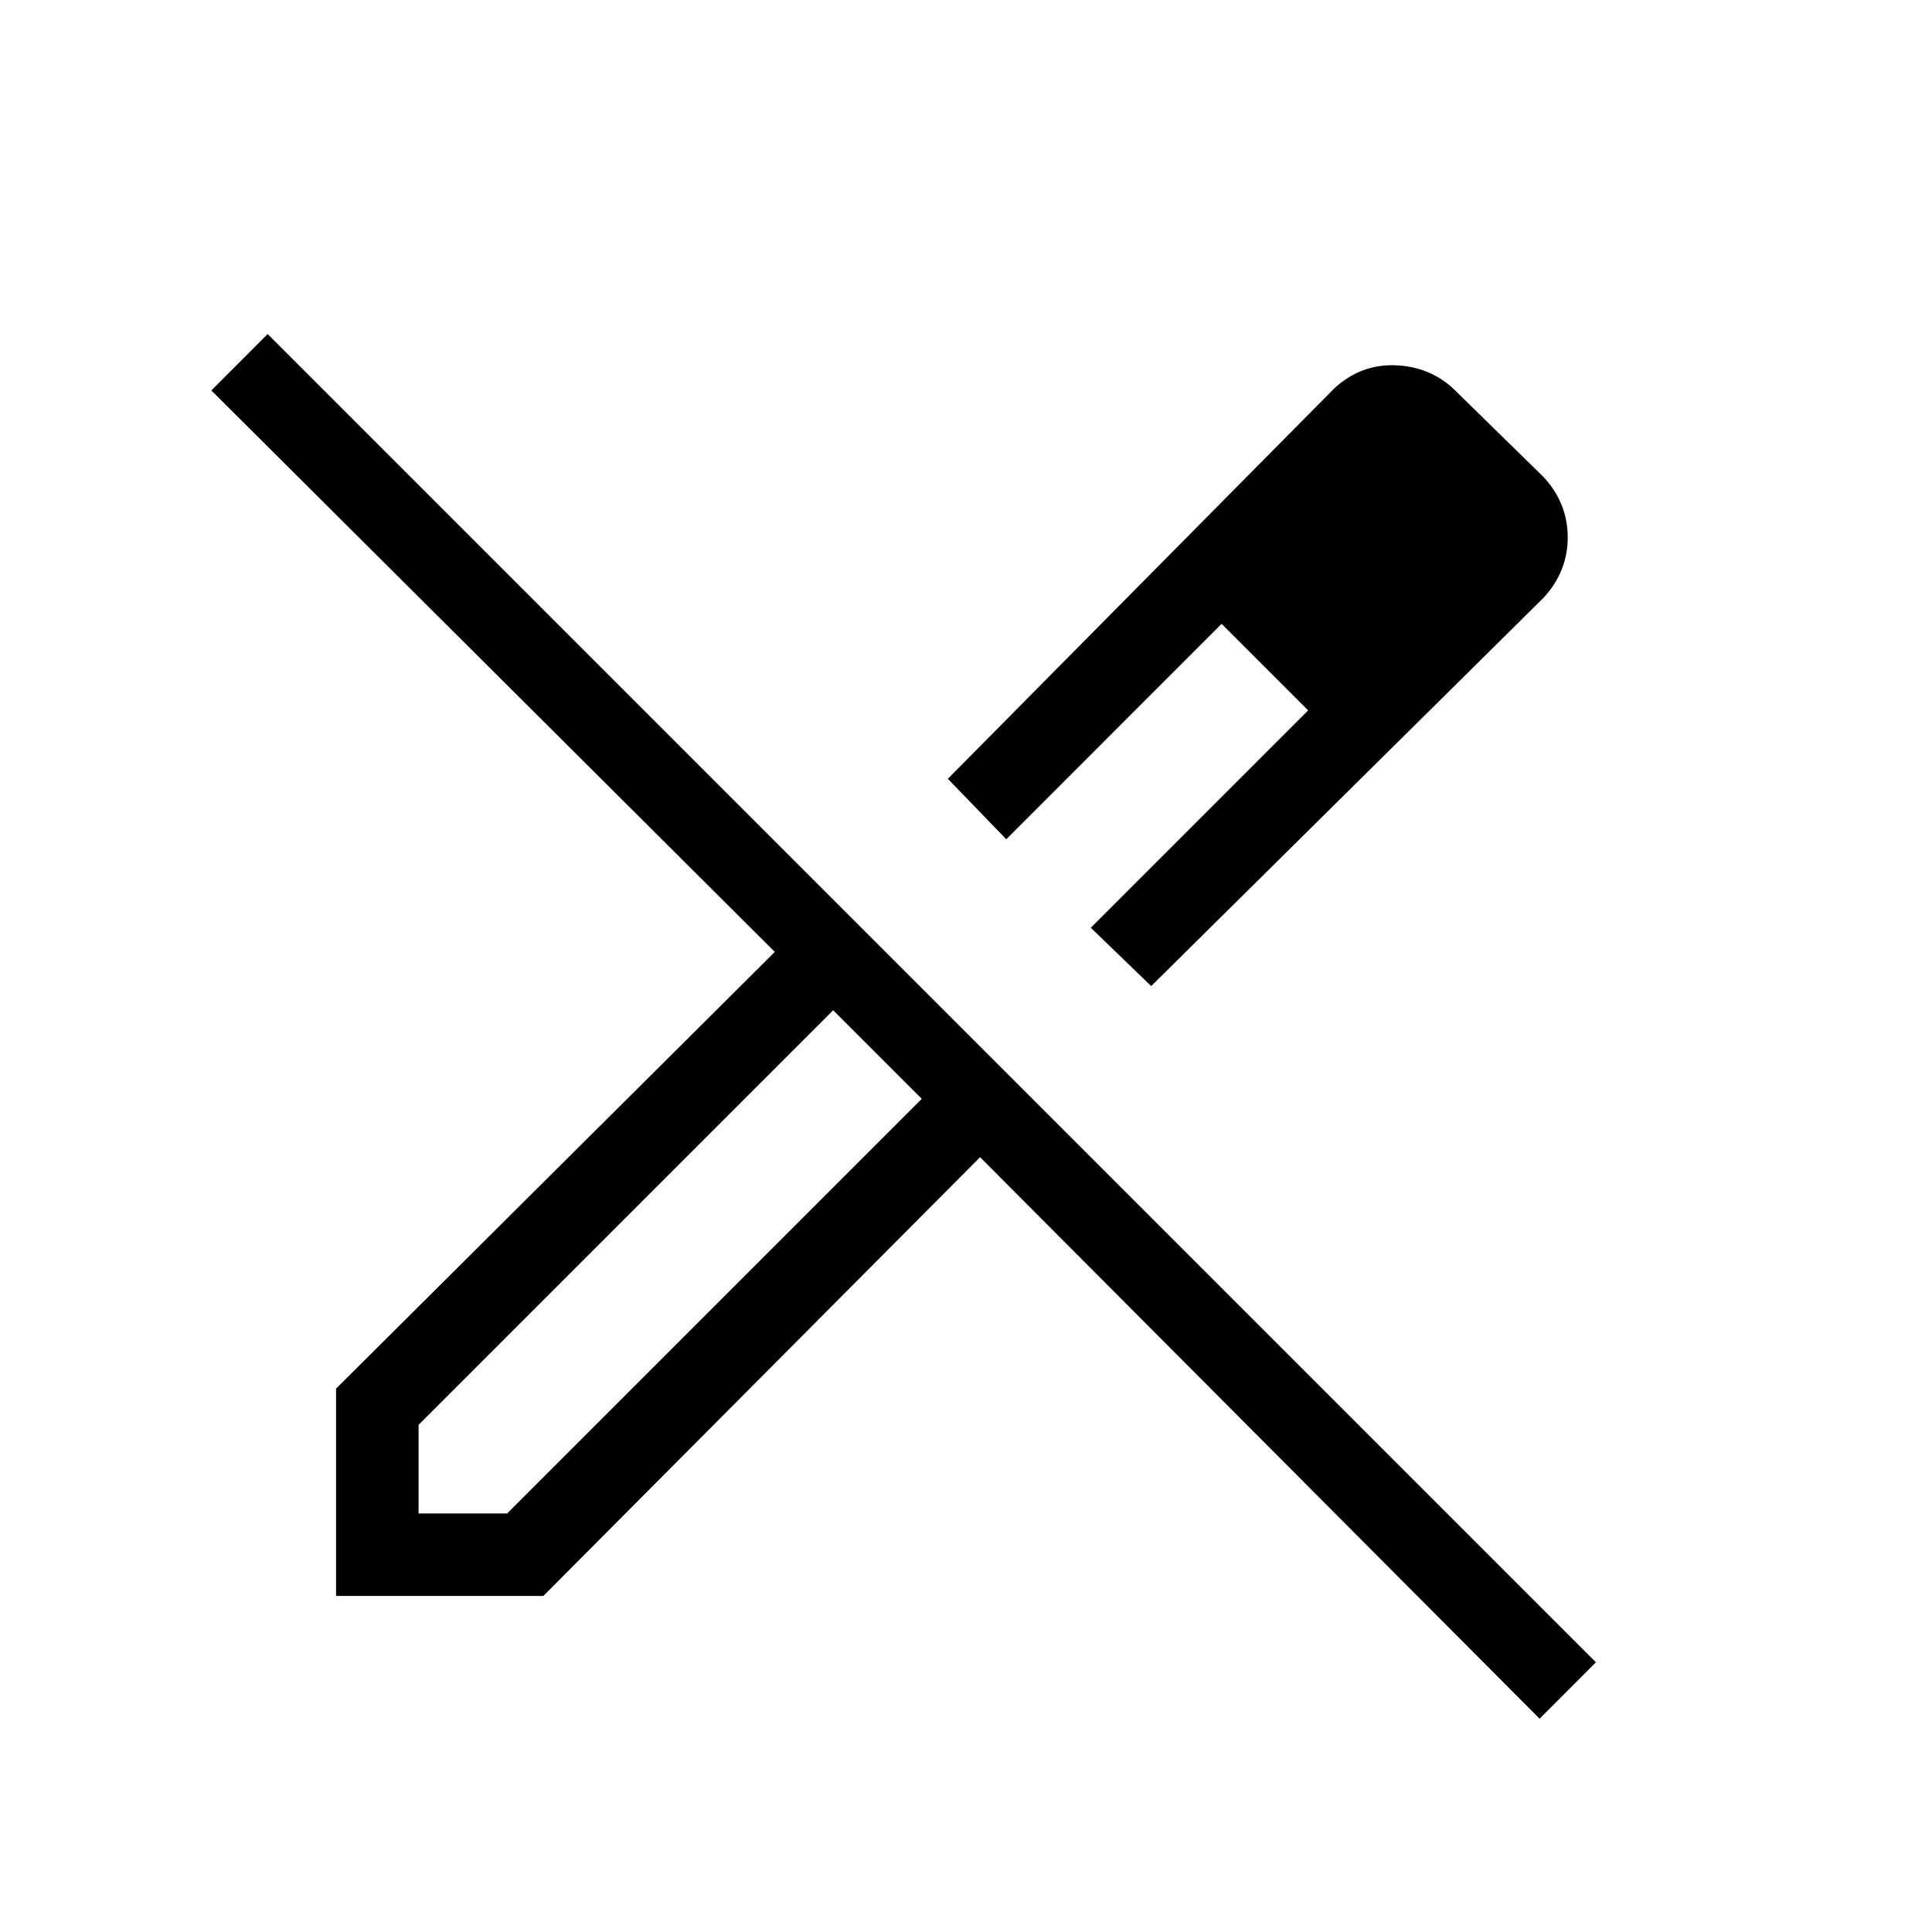 <svg xmlns="http://www.w3.org/2000/svg" height="20" width="20"><path d="M15.938 17.792 10.146 11.979 5.625 16.521H3.479V14.375L8.021 9.854L2.188 4.042L2.771 3.458L16.521 17.208ZM11.917 10.208 11.292 9.604 13.542 7.354 12.646 6.458 10.417 8.688 9.812 8.062 13.812 4.021Q14.083 3.771 14.438 3.781Q14.792 3.792 15.042 4.021L15.979 4.938Q16.229 5.208 16.229 5.563Q16.229 5.917 15.979 6.188ZM4.333 15.667H5.25L9.542 11.375L9.104 10.896L8.625 10.458L4.333 14.75ZM15.354 5.562 14.438 4.646ZM13.542 7.354 12.646 6.458 13.542 7.354ZM9.542 11.375 9.104 10.896 8.625 10.458 9.542 11.375Z"/></svg>